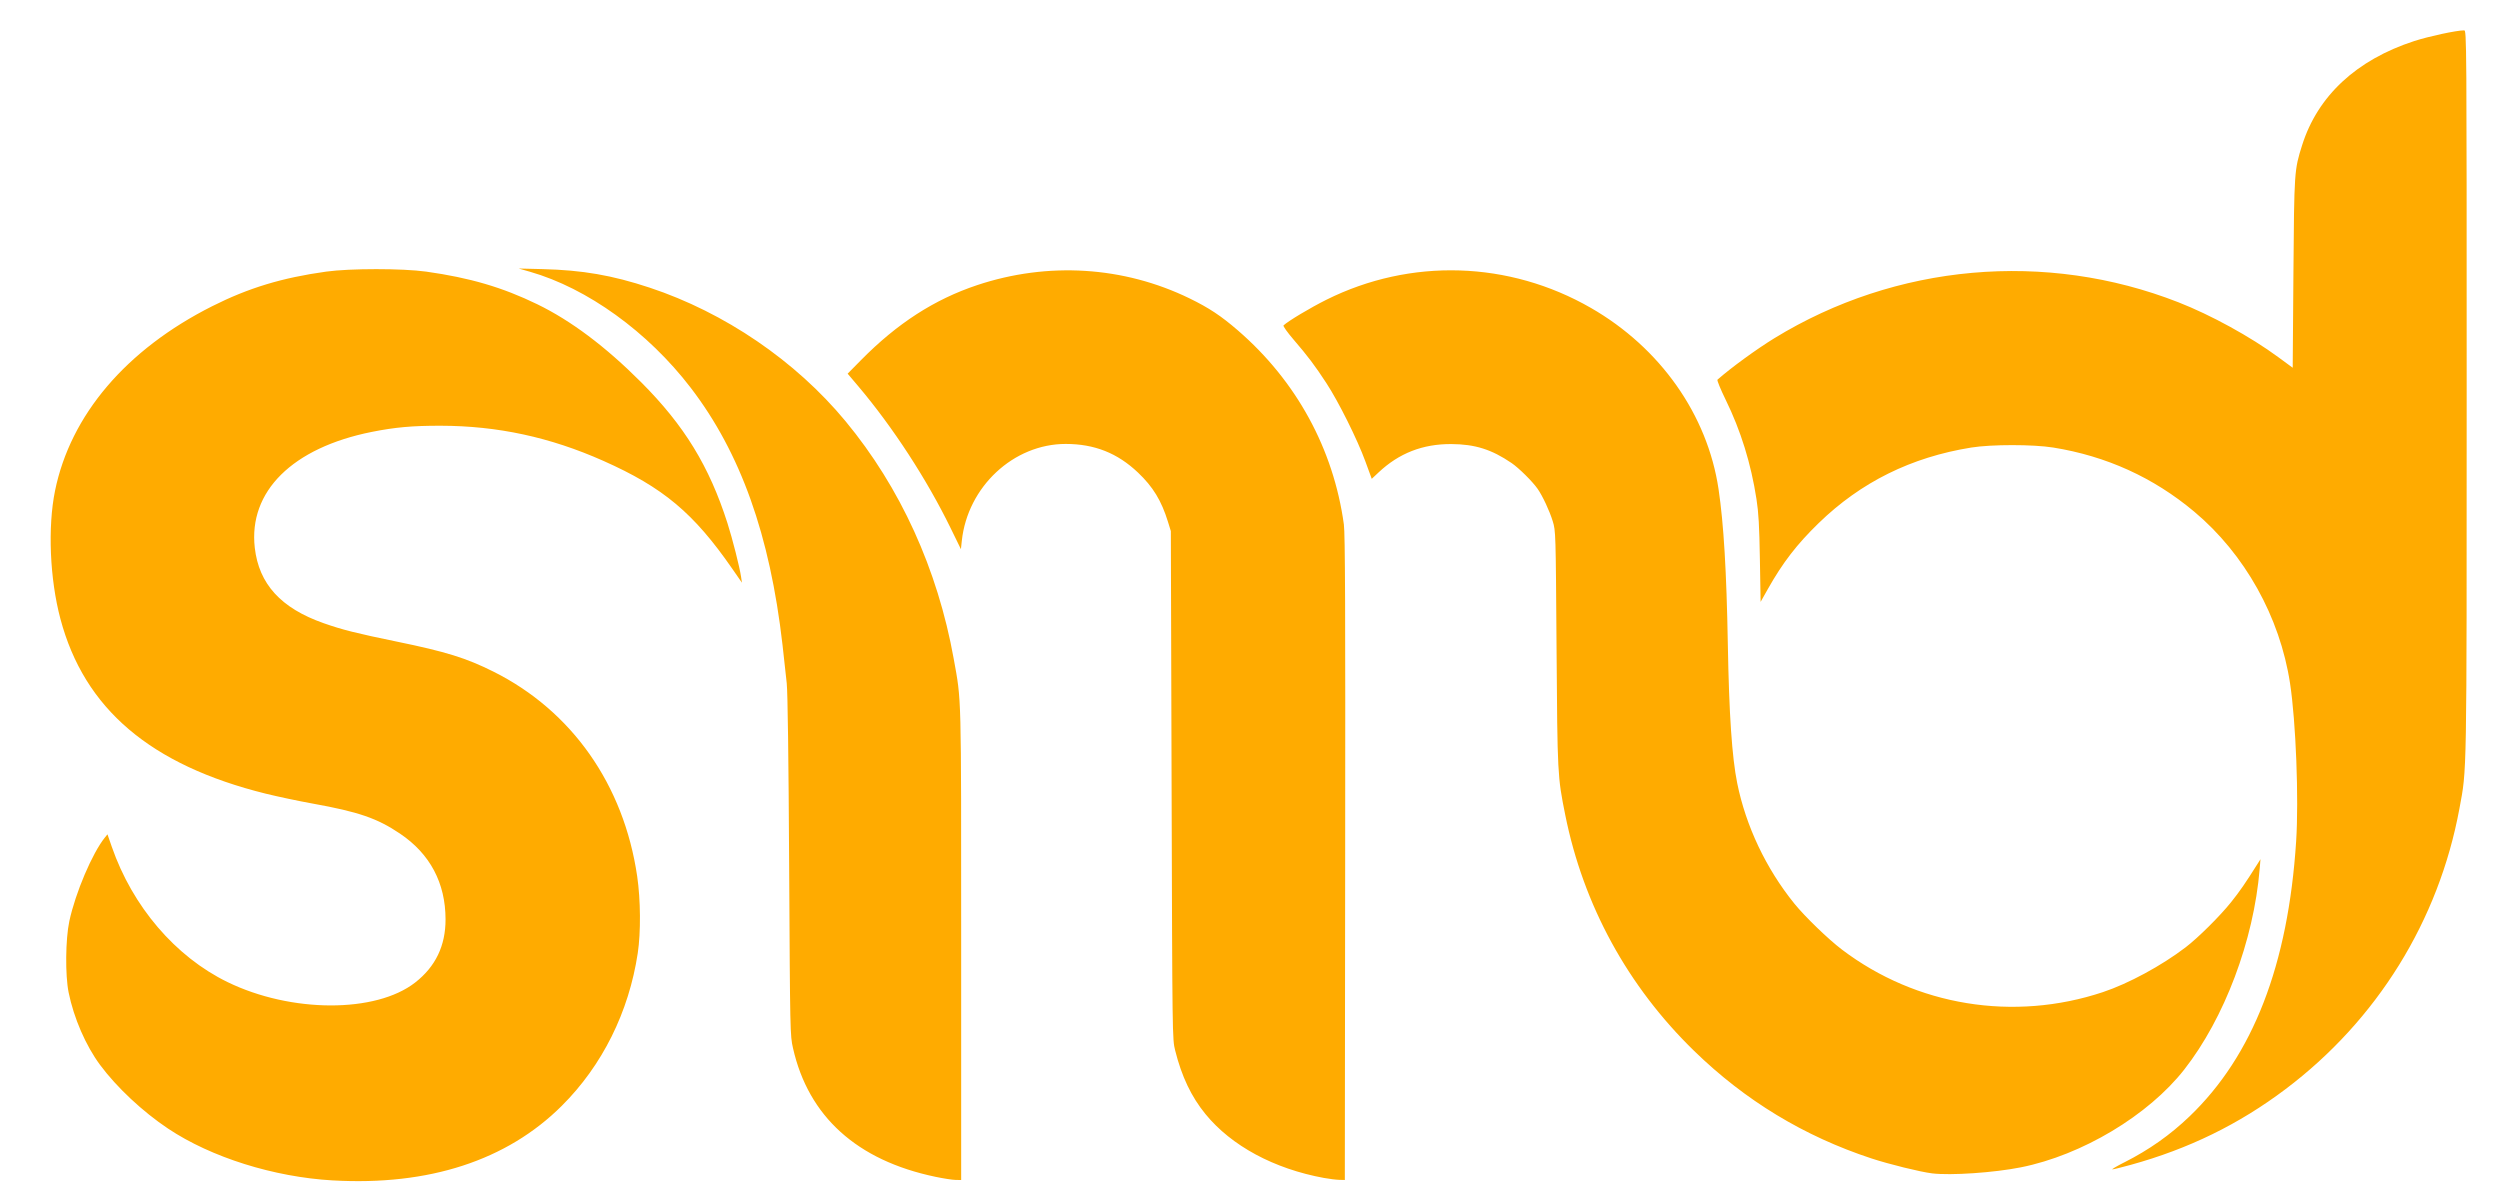 <?xml version="1.0" encoding="UTF-8" standalone="no"?>
<!-- Created with Inkscape (http://www.inkscape.org/) -->

<svg
   xmlns:dc="http://purl.org/dc/elements/1.1/"
   xmlns:cc="http://creativecommons.org/ns#"
   xmlns:rdf="http://www.w3.org/1999/02/22-rdf-syntax-ns#"
   xmlns:svg="http://www.w3.org/2000/svg"
   xmlns="http://www.w3.org/2000/svg"
   xmlns:sodipodi="http://sodipodi.sourceforge.net/DTD/sodipodi-0.dtd"
   xmlns:inkscape="http://www.inkscape.org/namespaces/inkscape"
   width="160mm"
   height="77mm"
   viewBox="0 0 160 77"
   version="1.1"
   id="svg8"
   inkscape:version="0.92.3 (2405546, 2018-03-11)"
   sodipodi:docname="logoSMD.svg">
  <defs
     id="defs2" />
  <sodipodi:namedview
     id="base"
     pagecolor="#ffffff"
     bordercolor="#666666"
     borderopacity="1.0"
     inkscape:pageopacity="0.0"
     inkscape:pageshadow="2"
     inkscape:zoom="0.49497475"
     inkscape:cx="323.89888"
     inkscape:cy="538.95687"
     inkscape:document-units="mm"
     inkscape:current-layer="layer1"
     showgrid="false"
     inkscape:window-width="1366"
     inkscape:window-height="705"
     inkscape:window-x="-8"
     inkscape:window-y="-8"
     inkscape:window-maximized="1" />
  <g
     inkscape:label="Camada 1"
     inkscape:groupmode="layer"
     id="layer1"
     transform="translate(0,-220)">
    <path
       style="fill:#ffab00;fill-opacity:1;stroke-width:0.085"
       d="m 21.3,295.547 c -3.773,-0.215 -7.786,-1.477 -10.541,-3.315 -1.627,-1.085 -3.292,-2.644 -4.352,-4.074 -0.918,-1.239 -1.683,-3 -2.016,-4.645 -0.223,-1.102 -0.2,-3.408 0.046,-4.558 0.389,-1.815 1.471,-4.36 2.28,-5.359 l 0.161,-0.199 0.276,0.795 c 1.327,3.827 4.068,7.033 7.402,8.658 4.072,1.984 9.493,1.998 12.014,0.032 1.304,-1.017 1.947,-2.353 1.945,-4.042 -0.003,-2.33 -0.99,-4.19 -2.913,-5.487 -1.457,-0.983 -2.654,-1.395 -5.596,-1.925 -0.894,-0.161 -2.24,-0.446 -2.993,-0.632 -7.387,-1.832 -11.619,-5.435 -13.148,-11.194 -0.679,-2.556 -0.817,-5.866 -0.343,-8.193 0.989,-4.851 4.557,-9.042 10.059,-11.812 2.325,-1.171 4.47,-1.821 7.297,-2.214 1.517,-0.211 4.89,-0.21 6.392,0 2.8,0.393 4.883,1.004 7.112,2.087 2.162,1.051 4.371,2.708 6.65,4.991 2.762,2.766 4.359,5.375 5.526,9.022 0.32,1.002 0.779,2.81 0.87,3.429 l 0.056,0.381 -0.616,-0.889 c -2.477,-3.576 -4.421,-5.204 -8.253,-6.909 -3.407,-1.516 -6.772,-2.242 -10.414,-2.248 -1.809,-0.003 -2.916,0.097 -4.408,0.395 -5.08,1.017 -7.898,3.809 -7.487,7.416 0.265,2.319 1.673,3.863 4.401,4.824 1.192,0.42 2.092,0.647 4.688,1.181 3.155,0.649 4.438,1.048 6.187,1.922 5.018,2.509 8.342,7.242 9.198,13.098 0.221,1.509 0.236,3.59 0.037,4.913 -0.569,3.777 -2.272,7.199 -4.868,9.782 -3.512,3.494 -8.503,5.119 -14.648,4.768 z m 38.566,-0.232 c -5.02,-1.049 -8.13,-3.86 -9.115,-8.24 -0.184,-0.817 -0.186,-0.928 -0.245,-11.62 -0.038,-7.021 -0.093,-11.121 -0.155,-11.726 -0.053,-0.512 -0.175,-1.617 -0.27,-2.455 -0.805,-7.032 -2.683,-12.293 -5.876,-16.459 -2.74,-3.575 -6.616,-6.371 -10.29,-7.424 l -0.72,-0.206 1.524,0.038 c 2.558,0.063 4.463,0.393 6.858,1.186 4.798,1.59 9.344,4.689 12.533,8.543 3.517,4.25 5.894,9.47 6.928,15.211 0.5,2.775 0.477,1.917 0.477,18.292 v 15.066 l -0.36,-0.006 c -0.198,-0.003 -0.779,-0.093 -1.291,-0.2 z m 24.879,0.076 c -3.204,-0.586 -5.929,-2.053 -7.593,-4.088 -0.906,-1.107 -1.527,-2.411 -1.943,-4.08 -0.179,-0.717 -0.18,-0.776 -0.227,-16.976 l -0.048,-16.256 -0.184,-0.596 c -0.42,-1.357 -0.954,-2.234 -1.917,-3.149 -1.317,-1.251 -2.786,-1.833 -4.627,-1.834 -3.339,-0.001 -6.28,2.74 -6.65,6.2 l -0.057,0.536 -0.655,-1.341 c -1.535,-3.143 -3.695,-6.461 -5.915,-9.088 l -0.68,-0.804 0.861,-0.873 c 2.315,-2.348 4.694,-3.882 7.428,-4.794 4.526,-1.508 9.375,-1.205 13.596,0.85 1.236,0.602 2.009,1.114 3.085,2.043 3.747,3.236 6.126,7.59 6.789,12.426 0.081,0.591 0.1,5.393 0.083,21.357 l -0.022,20.595 -0.359,-0.009 c -0.198,-0.005 -0.632,-0.059 -0.965,-0.12 z m 38.906,-0.296 c -0.736,-0.088 -2.761,-0.587 -3.883,-0.957 -4.312,-1.42 -8.076,-3.702 -11.335,-6.872 -4.261,-4.144 -7.097,-9.335 -8.258,-15.114 -0.493,-2.454 -0.5,-2.575 -0.556,-10.668 -0.052,-7.461 -0.053,-7.496 -0.243,-8.123 -0.197,-0.65 -0.649,-1.619 -0.967,-2.074 -0.332,-0.475 -1.199,-1.333 -1.67,-1.654 -1.279,-0.871 -2.337,-1.204 -3.852,-1.213 -1.831,-0.01 -3.349,0.582 -4.664,1.82 l -0.431,0.405 -0.407,-1.112 c -0.518,-1.417 -1.718,-3.824 -2.5,-5.019 -0.743,-1.135 -1.176,-1.709 -2.1,-2.785 -0.393,-0.458 -0.681,-0.863 -0.641,-0.902 0.3,-0.283 1.72,-1.133 2.745,-1.643 5.39,-2.685 11.688,-2.491 16.93,0.523 4.439,2.552 7.459,6.84 8.168,11.596 0.329,2.208 0.512,5.261 0.594,9.927 0.079,4.48 0.265,7.228 0.6,8.89 0.555,2.748 1.842,5.464 3.653,7.705 0.676,0.836 2.176,2.287 3.053,2.951 4.756,3.605 10.99,4.62 16.698,2.72 1.638,-0.546 3.755,-1.692 5.292,-2.865 0.798,-0.609 2.208,-2.009 2.913,-2.892 0.562,-0.704 0.901,-1.195 1.694,-2.454 l 0.187,-0.296 -0.053,0.635 c -0.383,4.574 -2.25,9.537 -4.826,12.827 -2.299,2.936 -6.545,5.478 -10.455,6.258 -1.721,0.343 -4.482,0.531 -5.685,0.387 z m 12.301,-0.701 c 1.599,-0.812 2.93,-1.75 4.17,-2.937 4.067,-3.892 6.318,-9.696 6.831,-17.612 0.176,-2.721 -0.014,-7.652 -0.391,-10.118 -0.648,-4.246 -2.897,-8.272 -6.135,-10.984 -2.611,-2.186 -5.613,-3.551 -9.018,-4.1 -1.288,-0.207 -3.962,-0.207 -5.249,0 -3.846,0.619 -7.065,2.214 -9.766,4.837 -1.392,1.351 -2.302,2.531 -3.251,4.217 l -0.464,0.824 -0.046,-2.731 c -0.036,-2.135 -0.083,-2.973 -0.217,-3.838 -0.352,-2.287 -1.004,-4.389 -1.976,-6.374 -0.327,-0.668 -0.562,-1.244 -0.523,-1.278 0.87,-0.766 2.489,-1.946 3.639,-2.652 7.778,-4.77 17.368,-5.625 25.854,-2.305 2.091,0.818 4.615,2.203 6.392,3.509 l 0.931,0.684 0.046,-6.034 c 0.05,-6.551 0.055,-6.62 0.556,-8.207 0.996,-3.156 3.479,-5.465 7.172,-6.666 0.936,-0.305 2.714,-0.686 3.199,-0.686 0.158,0 0.161,0.459 0.161,23.116 0,25.12 0.018,24.084 -0.465,26.697 -1.326,7.172 -5.274,13.538 -11.134,17.954 -2.982,2.247 -6.194,3.818 -9.899,4.84 -0.578,0.16 -1.108,0.29 -1.176,0.29 -0.068,0 0.273,-0.202 0.758,-0.448 z"
       id="path826"
       inkscape:connector-curvature="0"
       sodipodi:nodetypes="cccccccccccccccccccsccccccccccccccsccccccccccccscscccccccccccccccccccccccccccccccccccccccccccsscccsccccccsscccsccsccsccccccccsccccsscccscc" />
  </g>
</svg>
